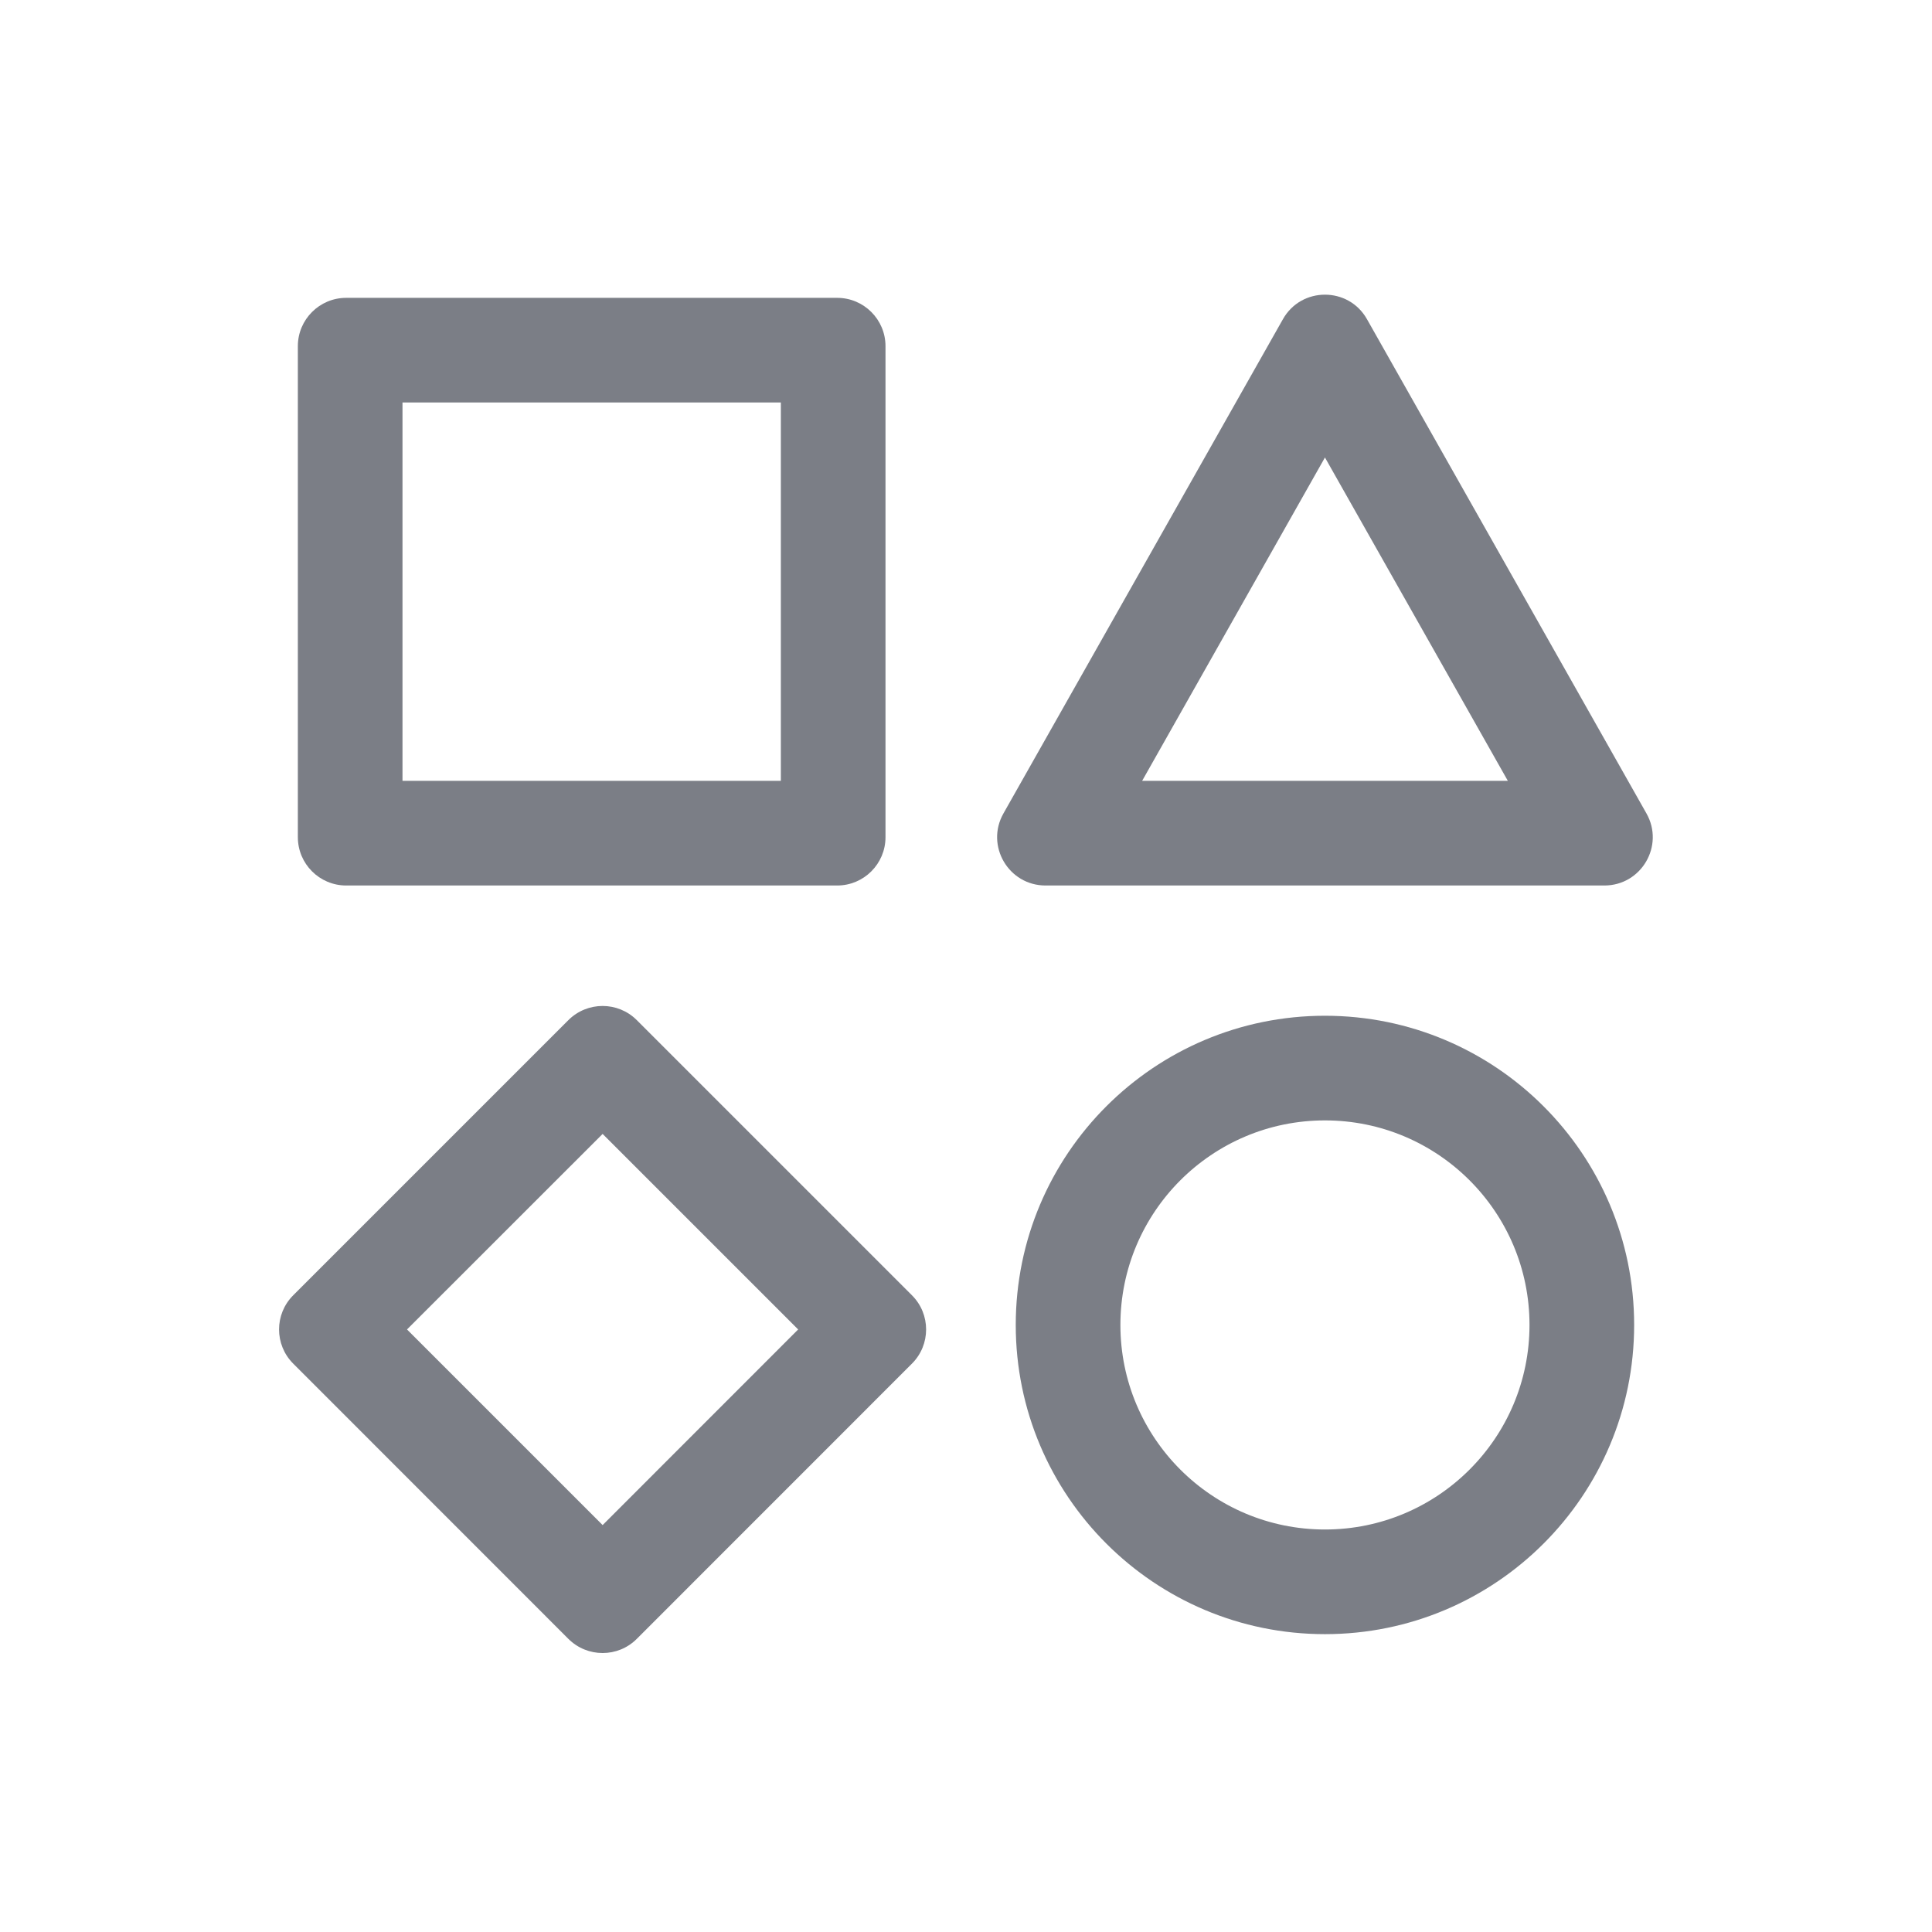 <svg width="24" height="24" viewBox="0 0 24 24" fill="none" xmlns="http://www.w3.org/2000/svg">
<path fill-rule="evenodd" clip-rule="evenodd" d="M19 16.459C19 15.056 17.862 13.918 16.459 13.918C15.056 13.918 13.918 15.056 13.918 16.459C13.918 17.862 15.056 19 16.459 19C17.862 19 19 17.862 19 16.459ZM16.459 20.3C18.58 20.3 20.3 18.58 20.3 16.459C20.3 14.338 18.58 12.618 16.459 12.618C14.338 12.618 12.618 14.338 12.618 16.459C12.618 18.58 14.338 20.3 16.459 20.3Z" fill="#7B7E86"/>
<path fill-rule="evenodd" clip-rule="evenodd" d="M16.459 5.683L14.188 9.7H18.731L16.459 5.683ZM12.465 10.105C12.239 10.505 12.528 11 12.988 11L19.93 11C20.39 11 20.679 10.505 20.453 10.105L16.981 3.965C16.752 3.559 16.166 3.559 15.937 3.965L12.465 10.105Z" fill="#7B7E86"/>
<path fill-rule="evenodd" clip-rule="evenodd" d="M7.486 14.086L5.056 16.515L7.486 18.945L9.915 16.515L7.486 14.086ZM7.91 12.672C7.676 12.438 7.296 12.438 7.061 12.672L3.642 16.091C3.408 16.325 3.408 16.705 3.642 16.939L7.061 20.359C7.296 20.593 7.676 20.593 7.91 20.359L11.329 16.939C11.563 16.705 11.563 16.325 11.329 16.091L7.91 12.672Z" fill="#7B7E86"/>
<path fill-rule="evenodd" clip-rule="evenodd" d="M5 5L5 9.7L9.7 9.7L9.7 5L5 5ZM4.3 3.7C3.969 3.7 3.7 3.969 3.7 4.3L3.7 10.4C3.7 10.731 3.969 11 4.3 11L10.4 11C10.731 11 11 10.731 11 10.4L11 4.3C11 3.969 10.731 3.7 10.4 3.7L4.3 3.7Z" fill="#7B7E86"/>
</svg>
